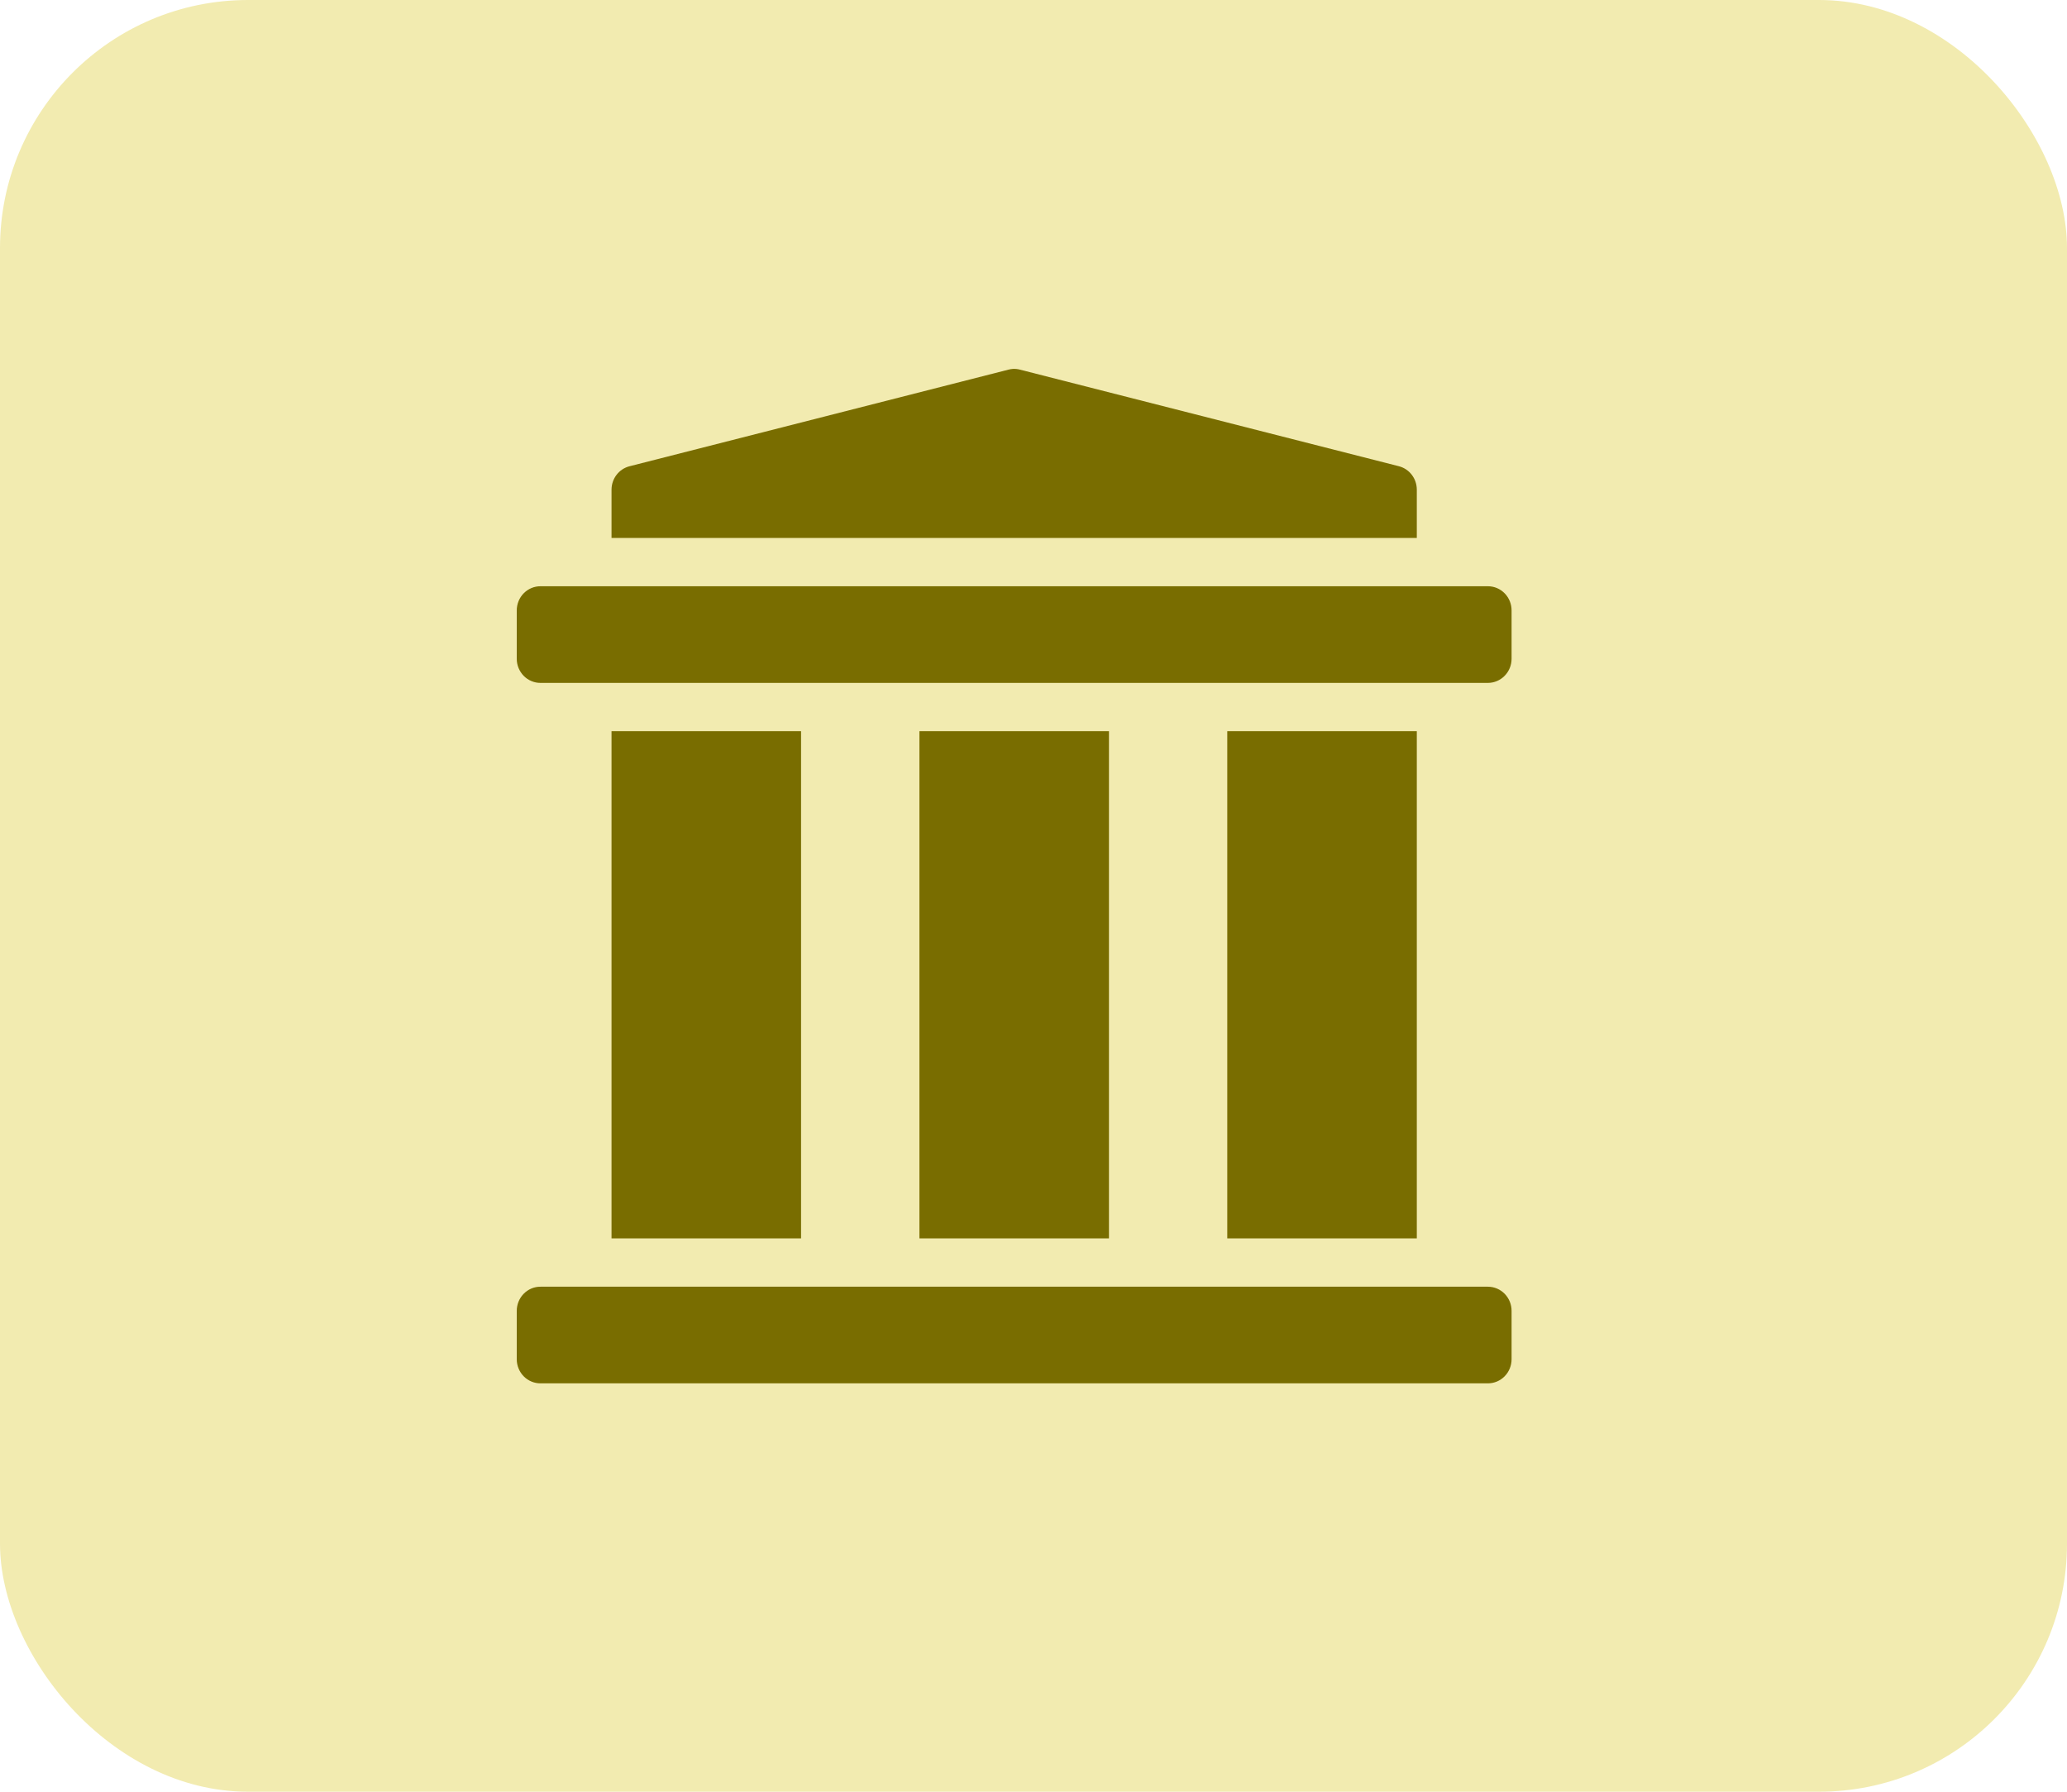 <svg width="75" height="65" viewBox="0 0 75 65" fill="none" xmlns="http://www.w3.org/2000/svg">
<rect width="75" height="65" rx="9" fill="#F2EBB0"/>
<path d="M19.614 21.268C19.501 21.267 19.388 21.289 19.283 21.333C19.178 21.377 19.083 21.442 19.002 21.524C18.922 21.605 18.858 21.703 18.815 21.81C18.772 21.917 18.75 22.032 18.75 22.147V23.901C18.75 24.017 18.773 24.131 18.817 24.237C18.861 24.343 18.924 24.439 19.005 24.521C19.085 24.602 19.18 24.666 19.285 24.709C19.389 24.753 19.501 24.775 19.614 24.774H53.991C54.218 24.773 54.435 24.681 54.595 24.517C54.756 24.354 54.846 24.133 54.847 23.901V22.147C54.848 21.915 54.758 21.692 54.598 21.527C54.437 21.362 54.219 21.268 53.991 21.268H19.614Z" fill="#796D00"/>
<path d="M36.755 13.383C36.7 13.386 36.645 13.396 36.591 13.41L22.842 16.915C22.46 17.011 22.191 17.36 22.189 17.762V19.516H51.408V17.762C51.407 17.363 51.142 17.014 50.762 16.915L37.009 13.41C36.926 13.388 36.84 13.379 36.755 13.383Z" fill="#796D00"/>
<path d="M22.189 26.525V44.926H29.066V26.525H22.189Z" fill="#796D00"/>
<path d="M33.361 26.525V44.926H40.238V26.525H33.361Z" fill="#796D00"/>
<path d="M44.531 26.525V44.926H51.408V26.525H44.531Z" fill="#796D00"/>
<path d="M19.614 46.679C19.501 46.678 19.388 46.7 19.283 46.744C19.178 46.788 19.083 46.853 19.002 46.935C18.922 47.017 18.858 47.114 18.815 47.221C18.772 47.328 18.75 47.443 18.75 47.558V49.312C18.75 49.428 18.773 49.542 18.817 49.648C18.861 49.754 18.924 49.851 19.005 49.932C19.085 50.013 19.18 50.077 19.285 50.12C19.389 50.164 19.501 50.186 19.614 50.185H53.991C54.218 50.184 54.435 50.092 54.595 49.929C54.756 49.765 54.846 49.544 54.847 49.312V47.558C54.848 47.326 54.758 47.103 54.598 46.938C54.437 46.773 54.219 46.68 53.991 46.679H19.614Z" fill="#796D00"/>
</svg>
